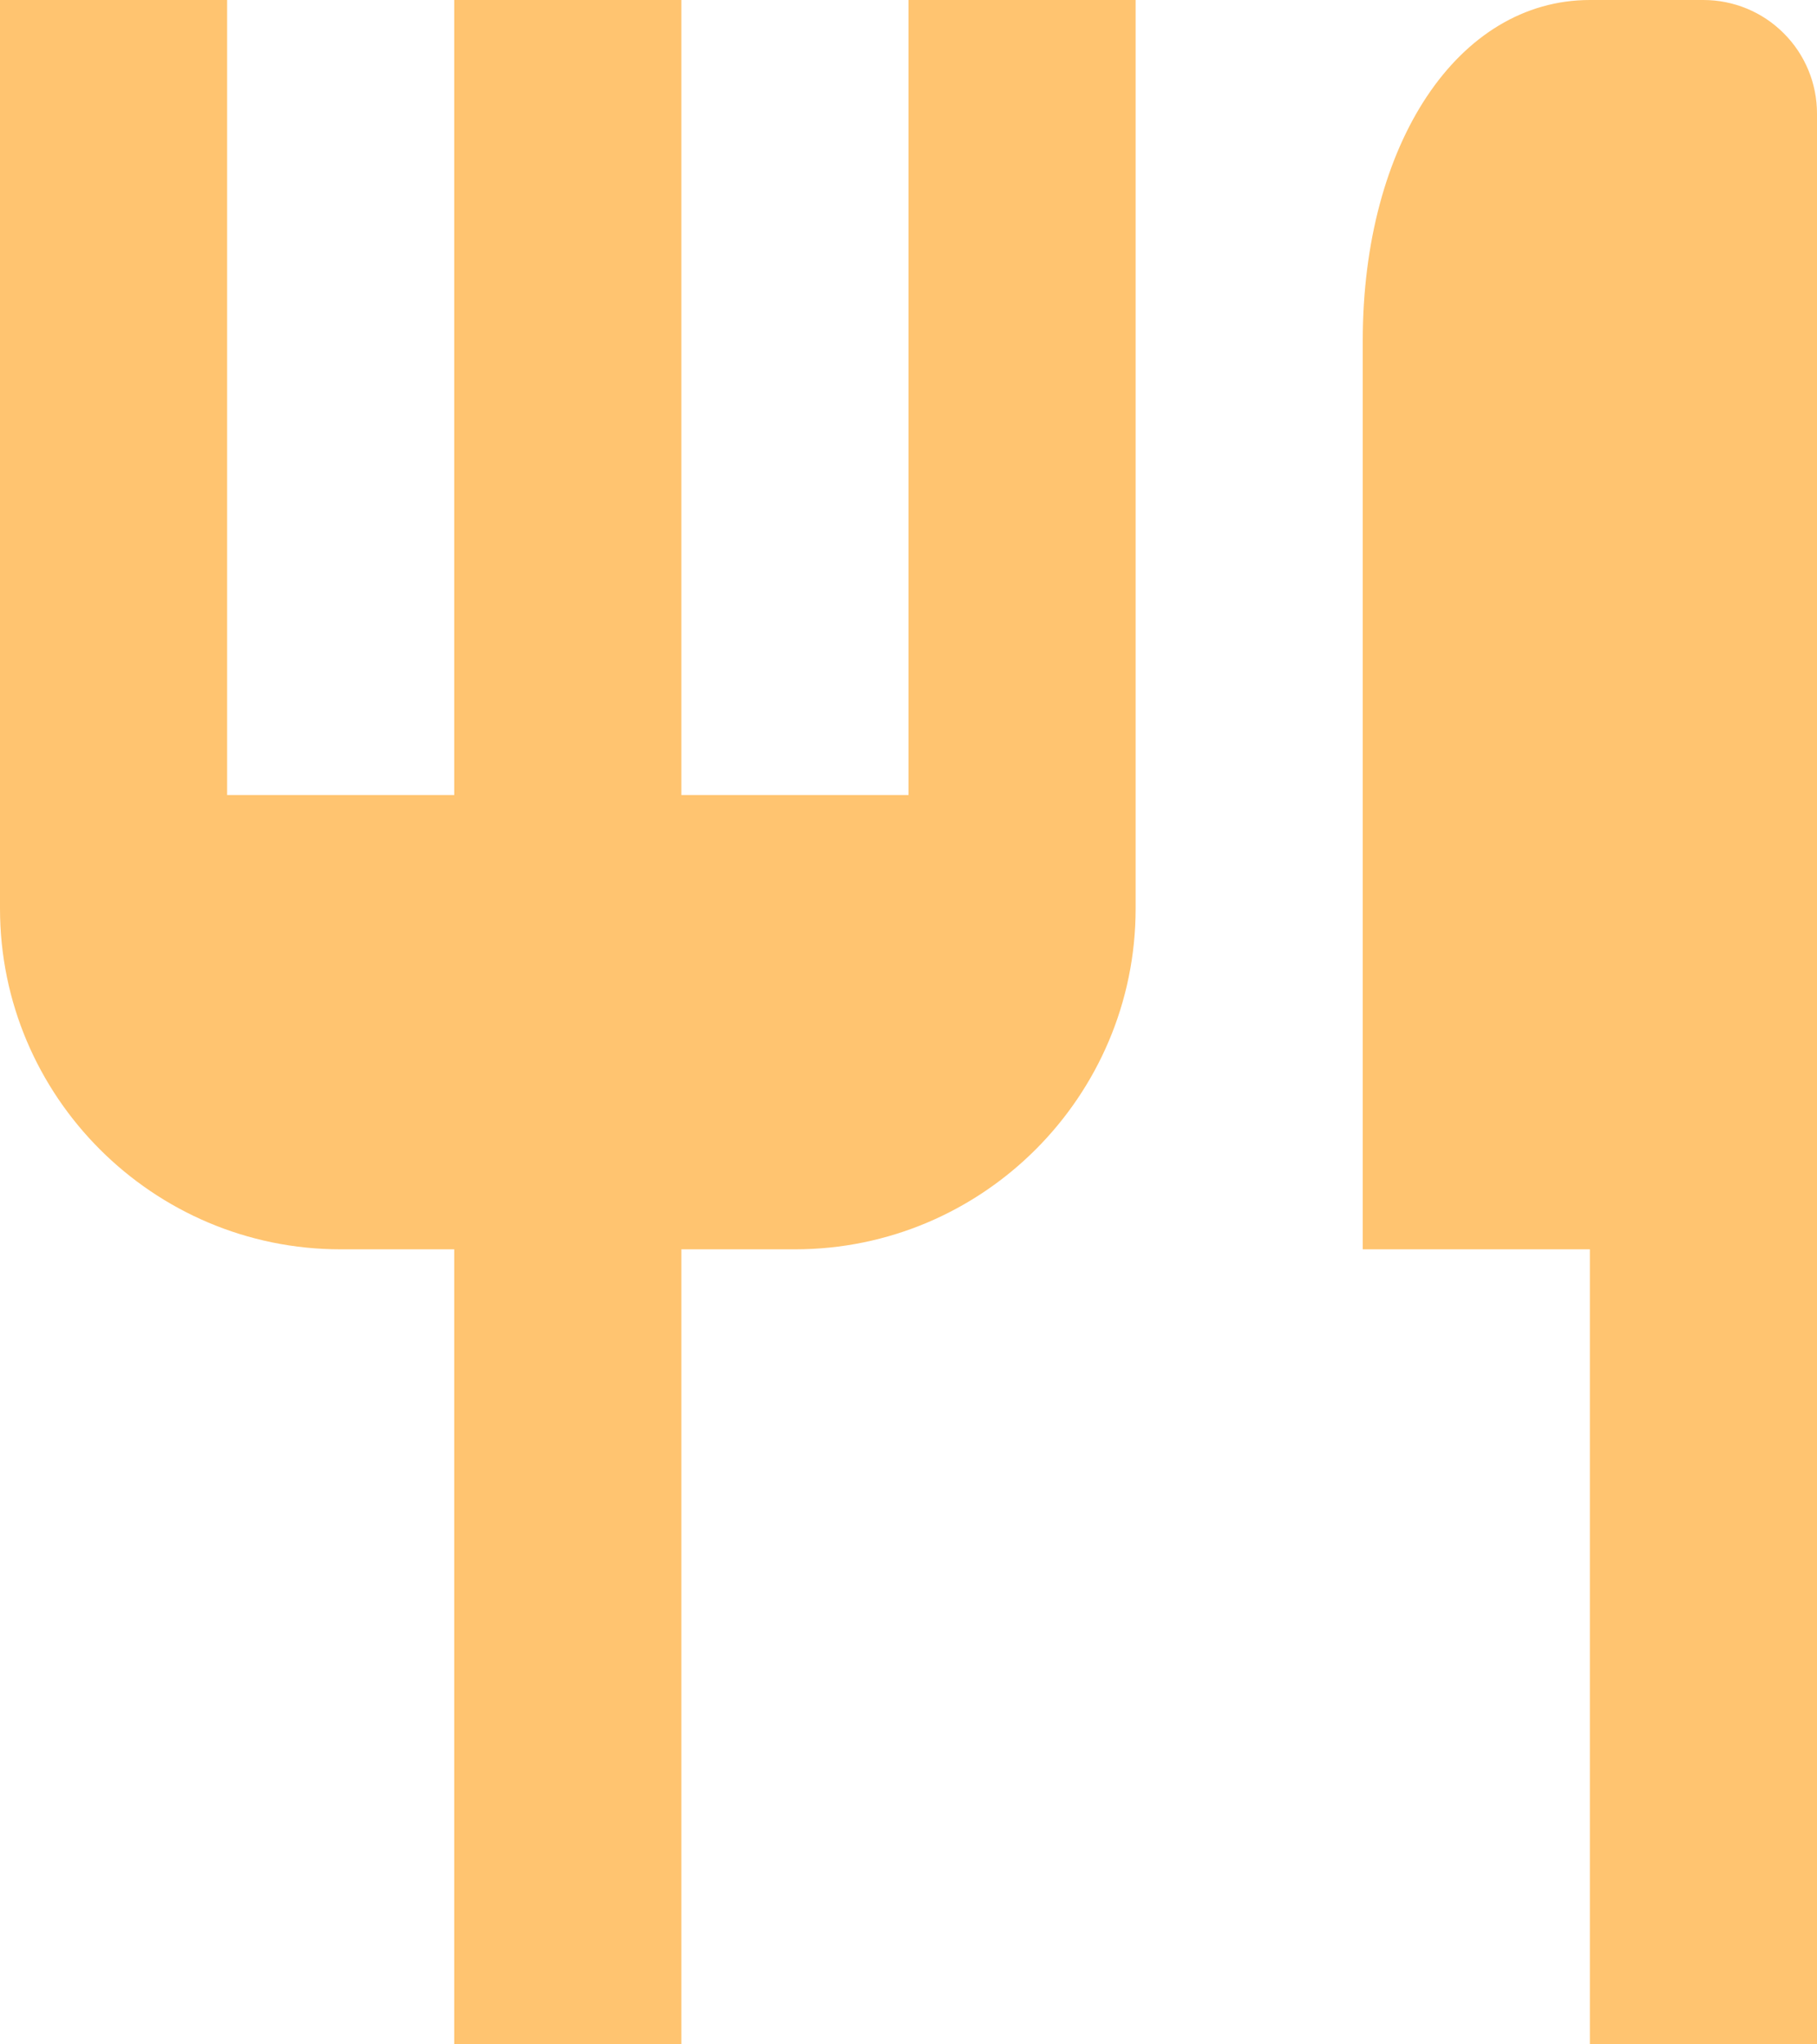 <svg width="16" height="18" viewBox="0 0 16 18" fill="none" xmlns="http://www.w3.org/2000/svg">
<path d="M8 7H6V0H4V7H2V0H0V8C0 9.654 1.346 11 3 11H4V18H6V11H7C8.654 11 10 9.654 10 8V0H8V7ZM15 0H14C12.841 0 12 1.262 12 3V11H14V18H16V1C16 0.735 15.895 0.48 15.707 0.293C15.52 0.105 15.265 0 15 0Z" fill="#FFC470"/>
</svg>
